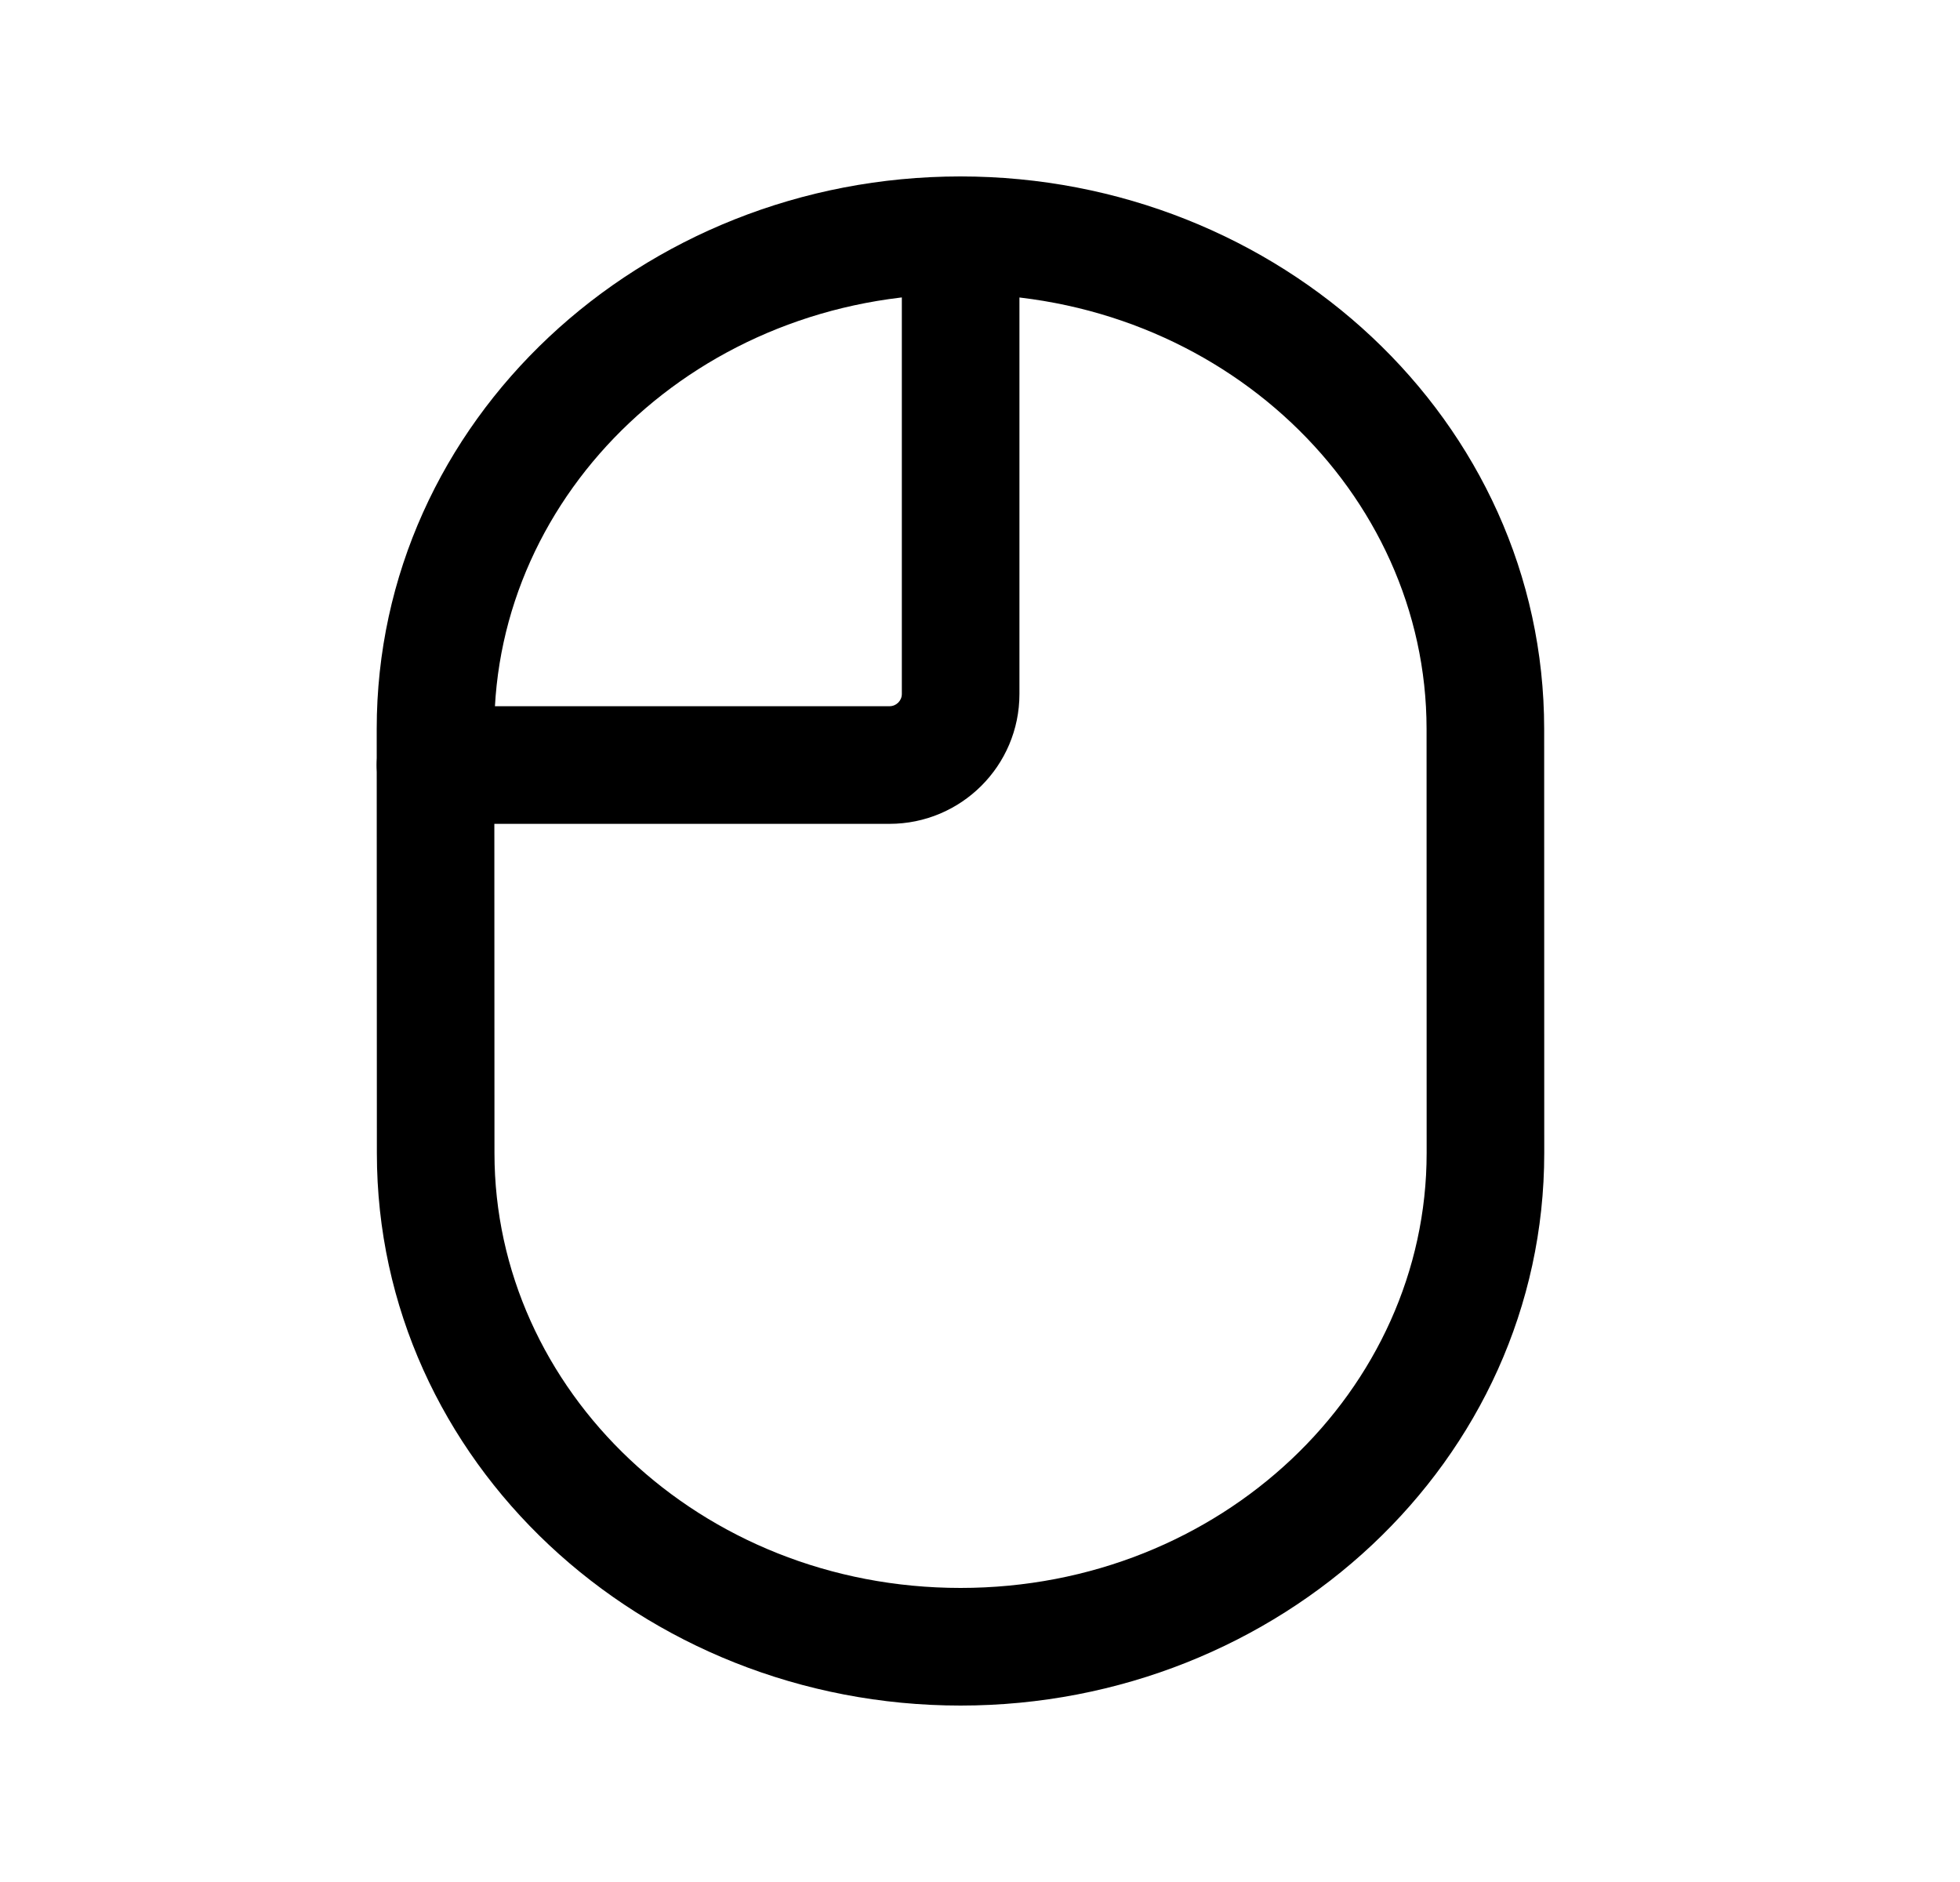 <svg width="25" height="24" viewBox="0 0 25 24" fill="none" xmlns="http://www.w3.org/2000/svg">
<path fill-rule="evenodd" clip-rule="evenodd" d="M4.805 9.297C4.804 5.363 8.181 2.25 12.25 2.25C16.317 2.25 19.695 5.361 19.696 9.295L19.697 14.703C19.697 14.703 19.697 14.703 19.697 14.703C19.698 18.637 16.32 21.75 12.252 21.75C8.185 21.75 4.807 18.64 4.807 14.706C4.807 14.706 4.807 14.706 4.807 14.706L4.805 9.297ZM6.305 9.297C6.305 9.297 6.305 9.297 6.305 9.297L6.307 14.706C6.307 17.725 8.924 20.25 12.252 20.25C15.58 20.25 18.198 17.723 18.197 14.703L18.196 9.295C18.196 9.295 18.196 9.295 18.196 9.295C18.195 6.275 15.577 3.75 12.25 3.75C8.922 3.75 6.304 6.277 6.305 9.297Z" fill="black"/>
<path fill-rule="evenodd" clip-rule="evenodd" d="M12.253 2.254C12.667 2.254 13.003 2.59 13.003 3.004V8.85C13.003 9.766 12.259 10.506 11.345 10.506H5.555C5.14 10.506 4.805 10.171 4.805 9.756C4.805 9.342 5.14 9.006 5.555 9.006H11.345C11.433 9.006 11.503 8.935 11.503 8.85V3.004C11.503 2.59 11.838 2.254 12.253 2.254Z" fill="black"/>
</svg>